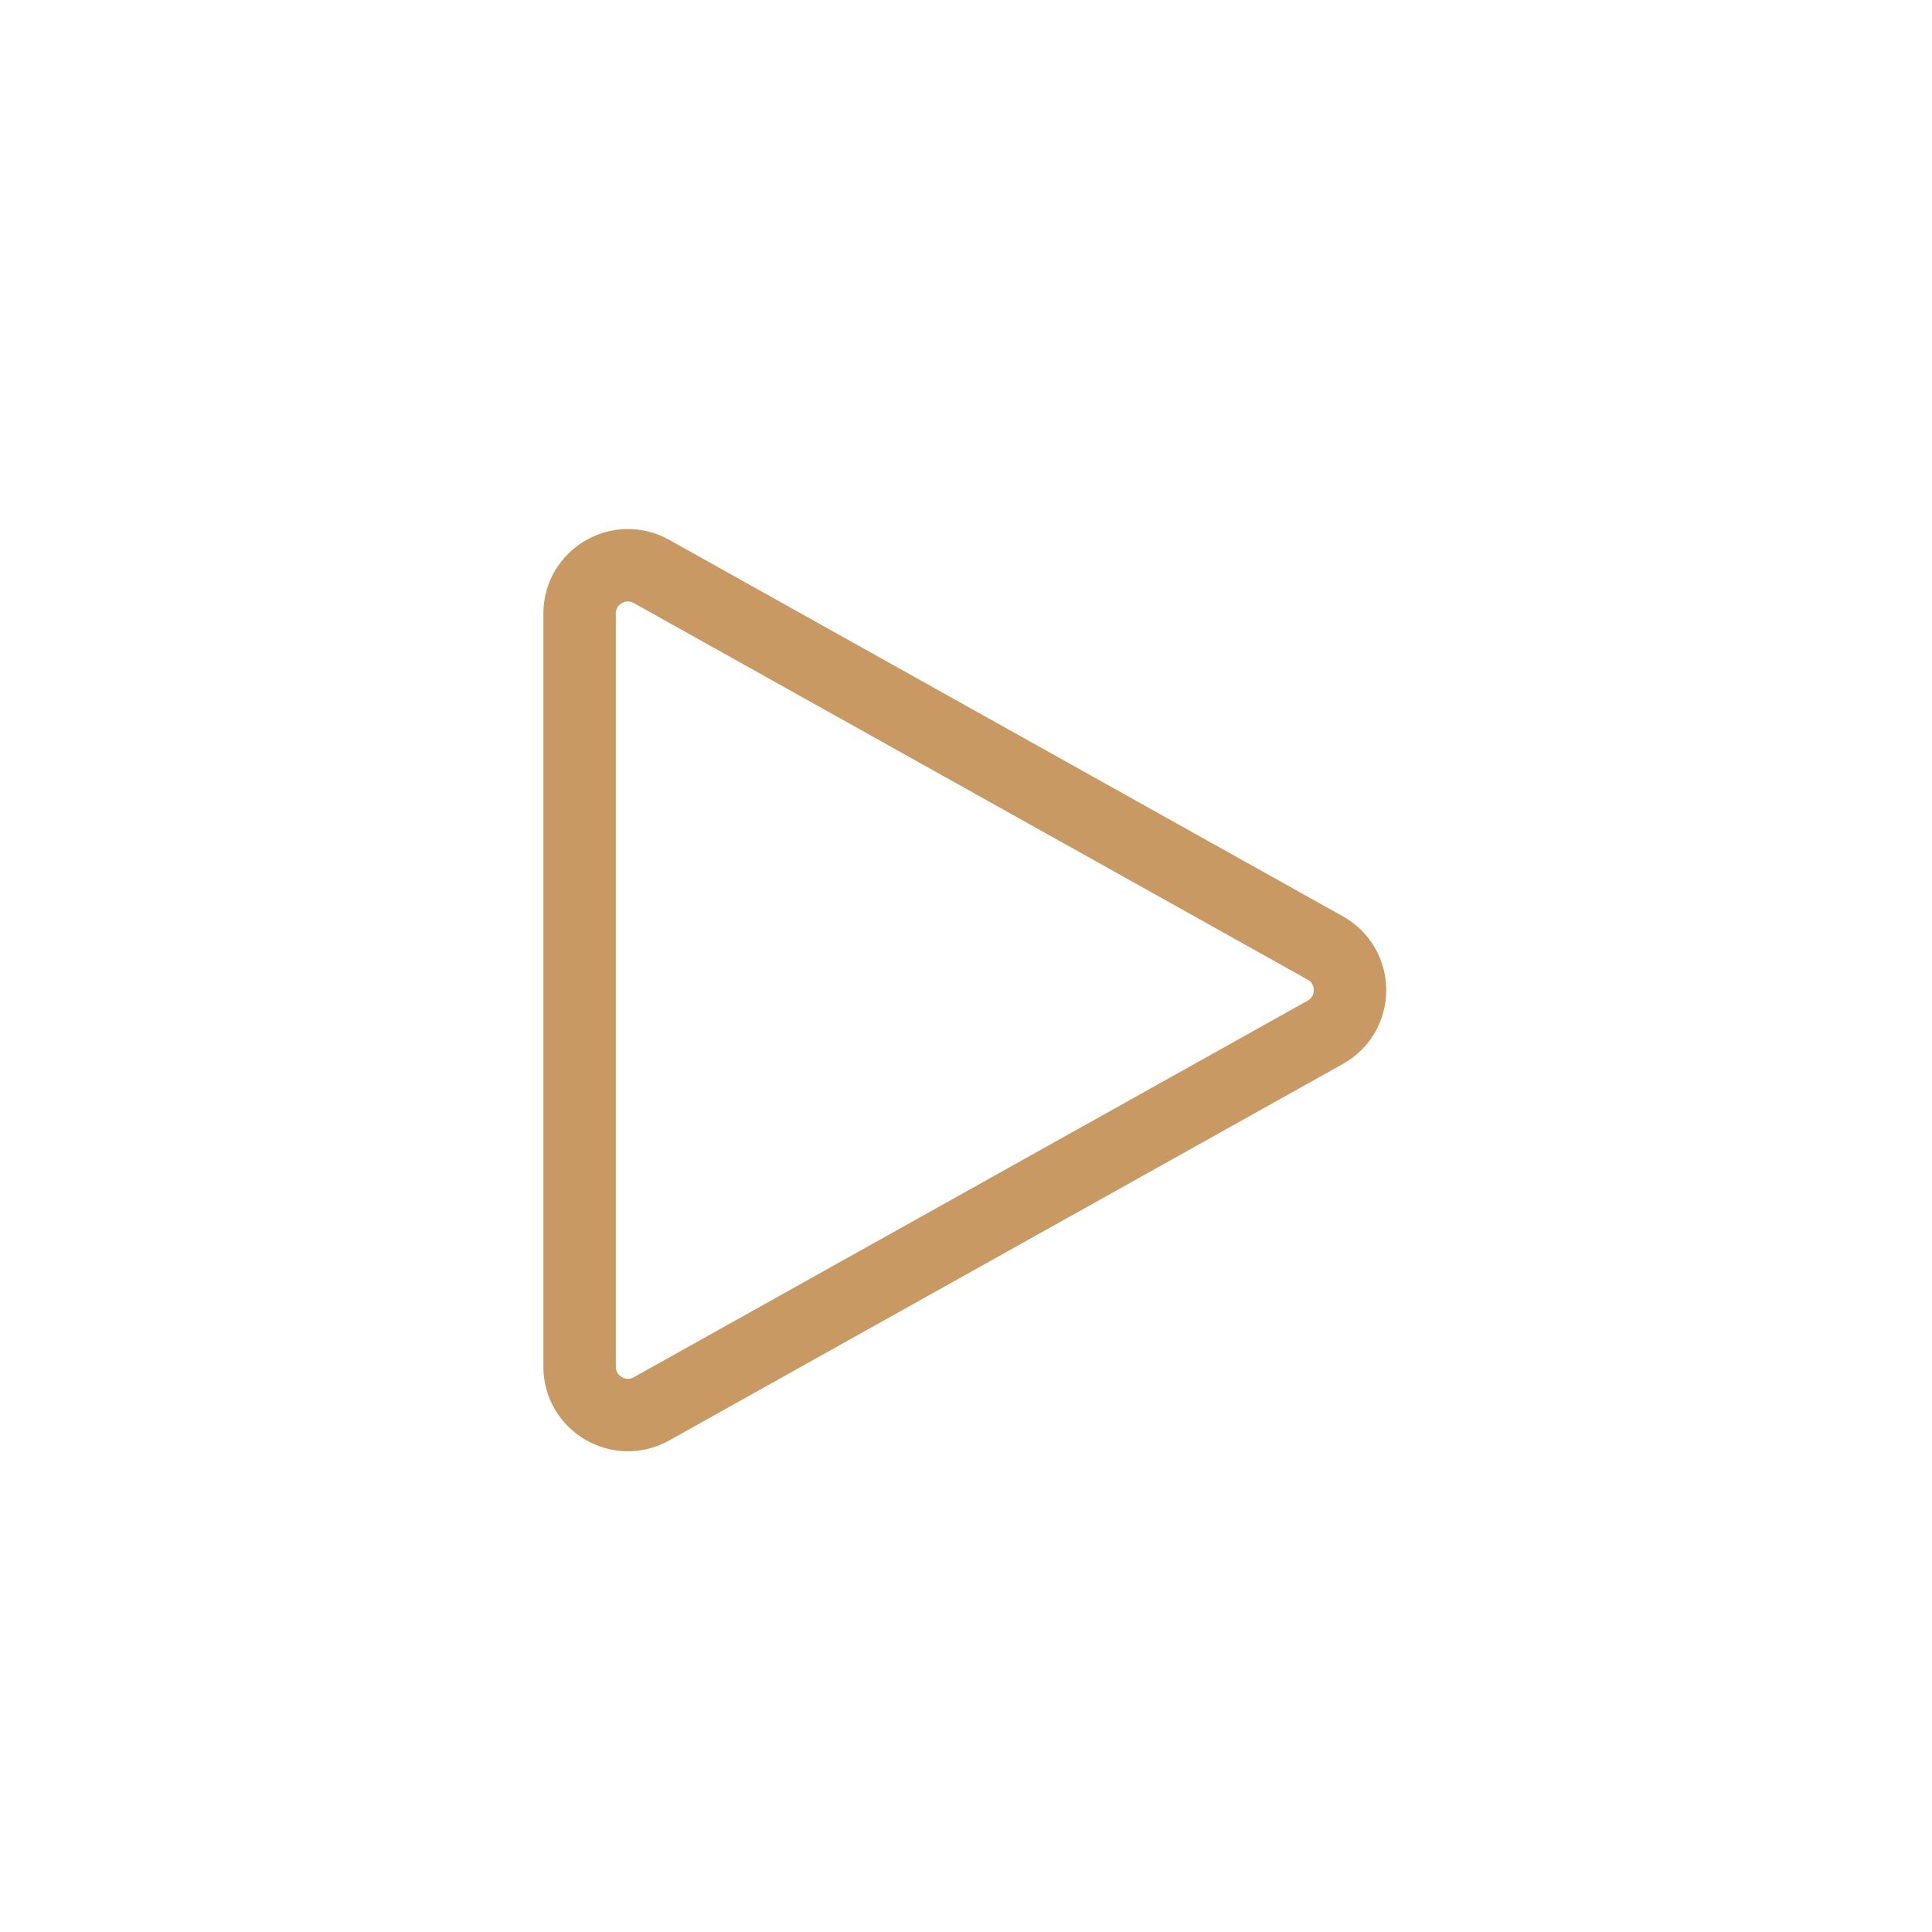 <svg width="40" height="40" viewBox="0 0 40 40" fill="none" xmlns="http://www.w3.org/2000/svg">
<g id="Frame">
<path id="Polygon 2" d="M27.438 19.627C28.121 20.009 28.121 20.991 27.438 21.373L13.488 29.169C12.821 29.541 12 29.059 12 28.296L12 12.704C12 11.941 12.821 11.459 13.488 11.831L27.438 19.627Z" stroke="#C89963" stroke-width="1.5"/>
</g>
</svg>
